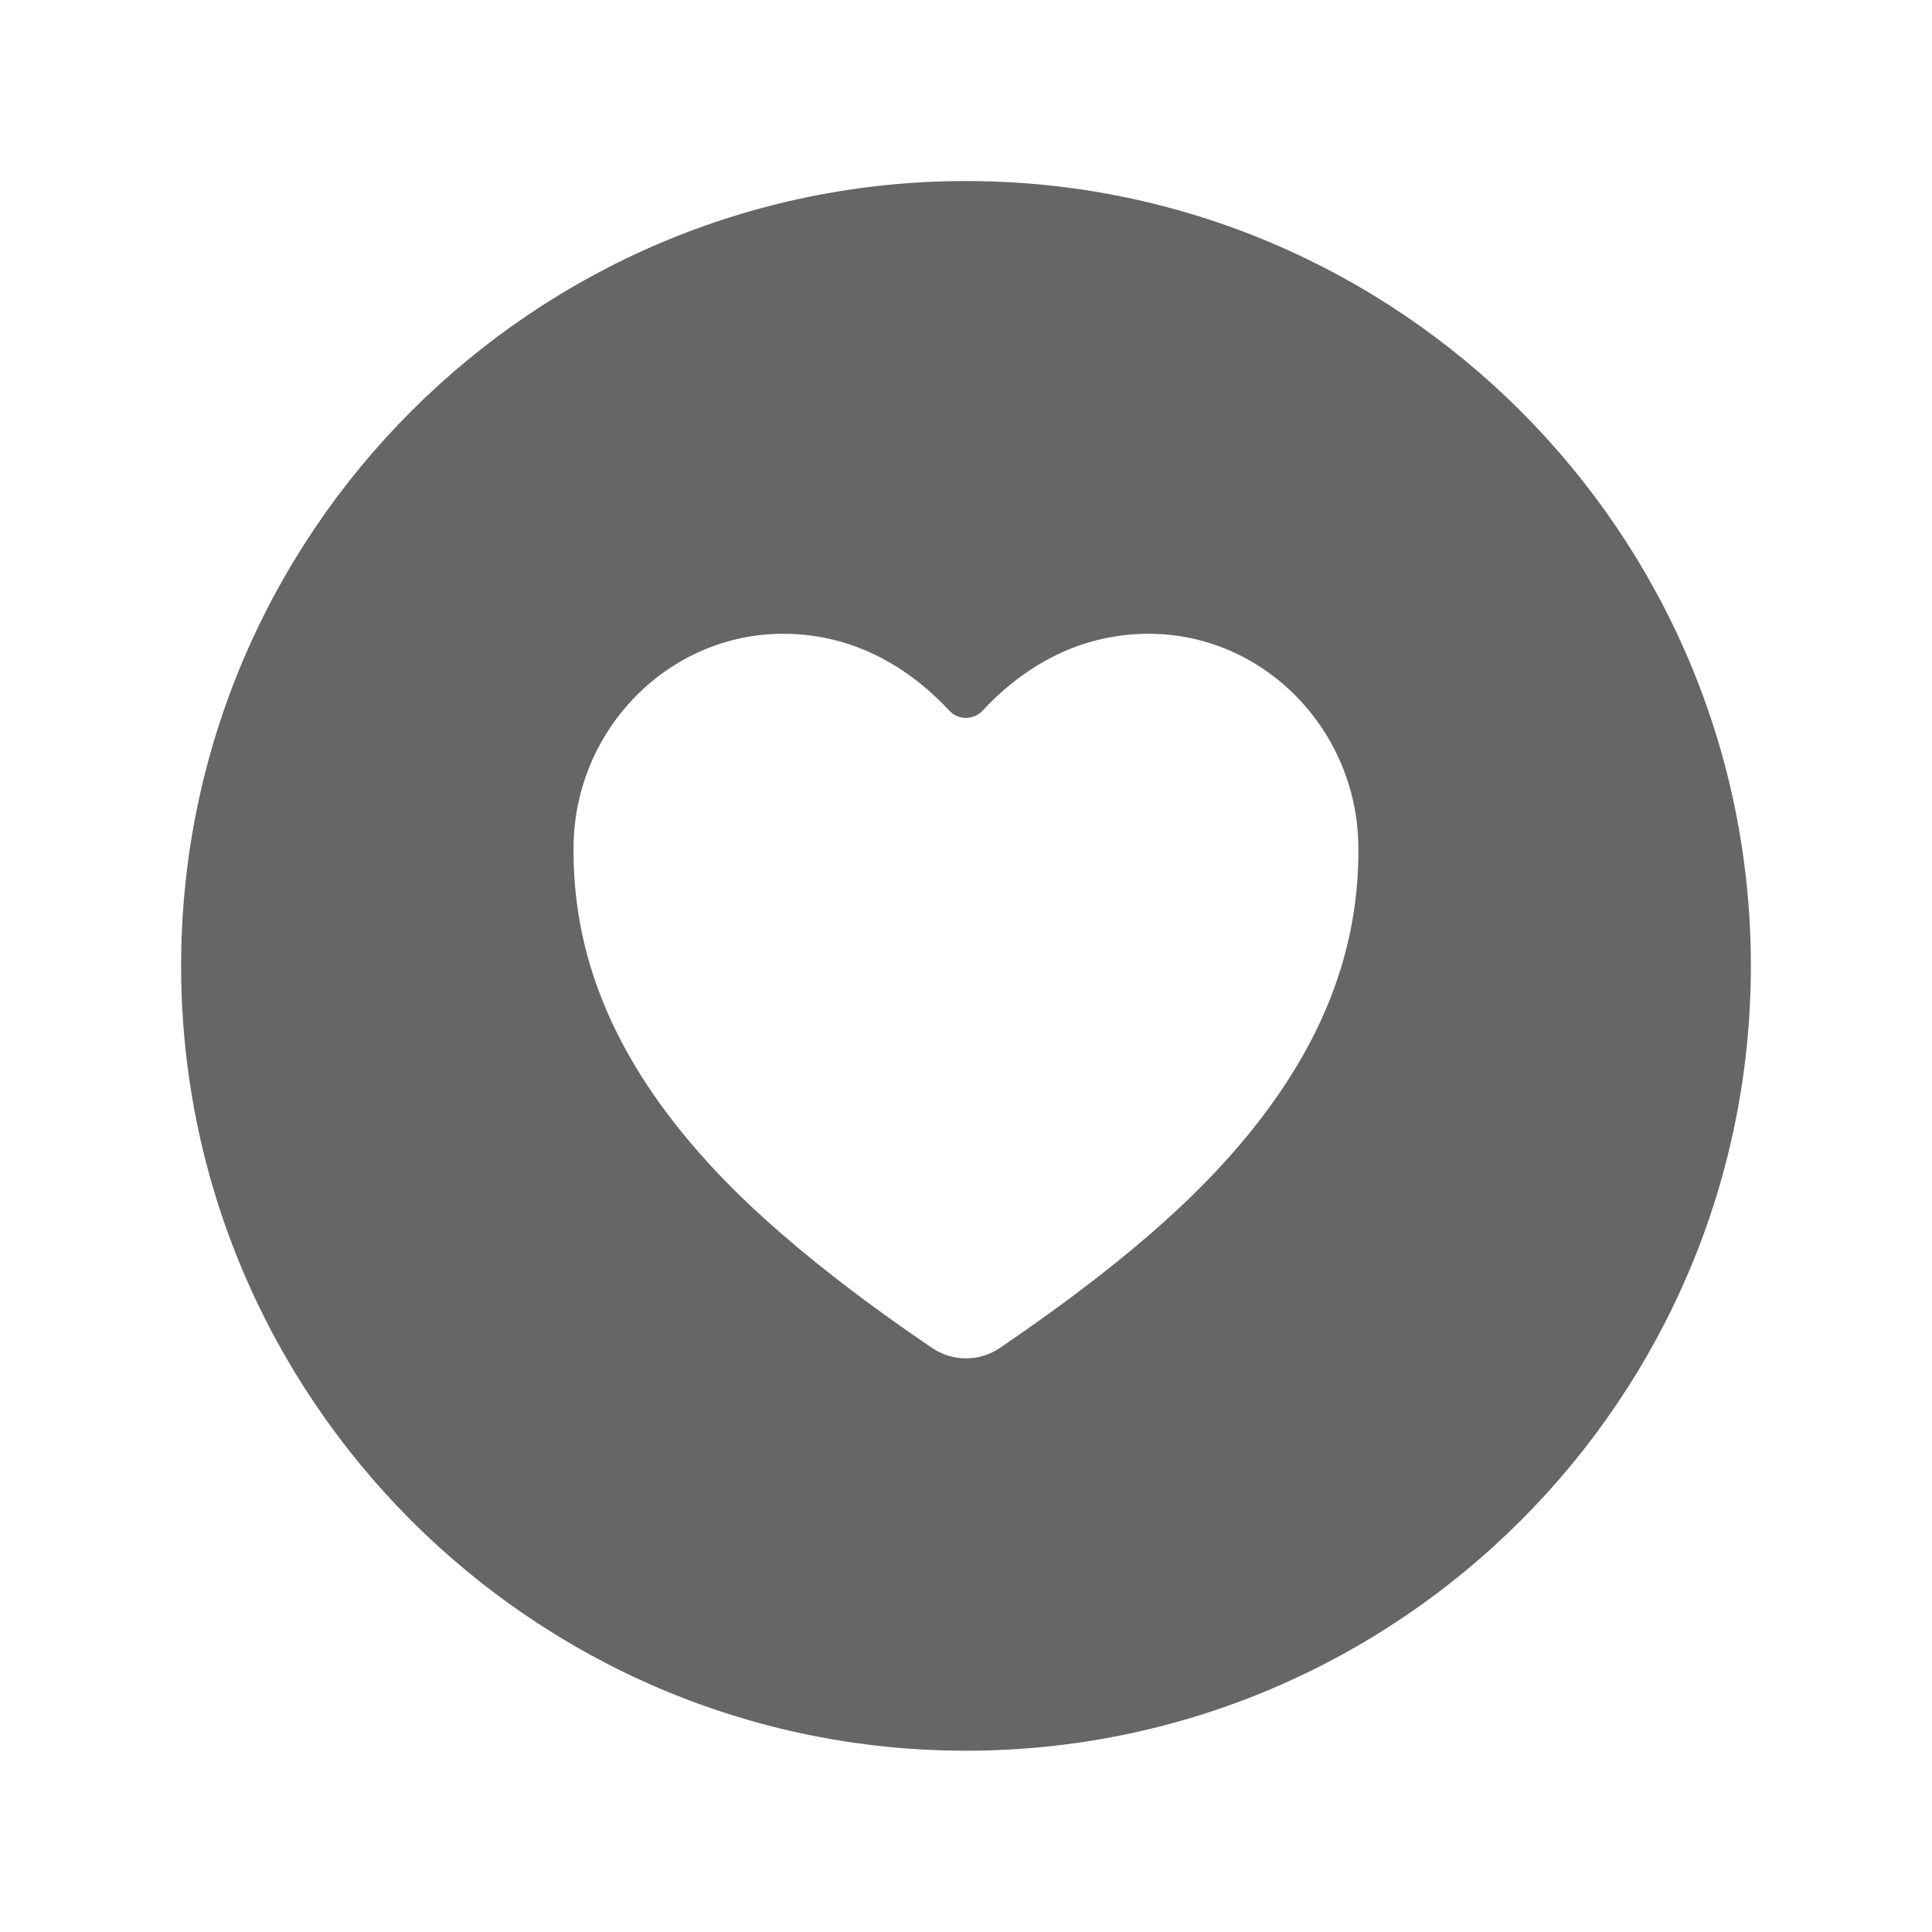 <svg width="24" height="24" viewBox="0 0 24 24" fill="none" xmlns="http://www.w3.org/2000/svg">
<path d="M12 2.249C6.624 2.249 2.25 6.622 2.25 11.998C2.25 17.375 6.624 21.748 12 21.748C17.376 21.748 21.75 17.375 21.75 11.998C21.75 6.622 17.376 2.249 12 2.249ZM15.501 14.1C15.062 14.636 14.264 15.493 12.421 16.744C12.297 16.829 12.15 16.874 12 16.874C11.849 16.874 11.702 16.829 11.578 16.744C9.736 15.493 8.938 14.634 8.498 14.1C7.561 12.957 7.111 11.784 7.125 10.514C7.139 9.058 8.307 7.873 9.728 7.873C10.684 7.873 11.368 8.371 11.795 8.83C11.821 8.858 11.853 8.88 11.888 8.895C11.923 8.91 11.961 8.918 11.999 8.918C12.037 8.918 12.075 8.91 12.11 8.895C12.146 8.88 12.177 8.858 12.204 8.83C12.63 8.371 13.314 7.873 14.271 7.873C15.691 7.873 16.859 9.058 16.874 10.514C16.888 11.784 16.438 12.957 15.501 14.1Z" fill="#666666"/>
</svg>
